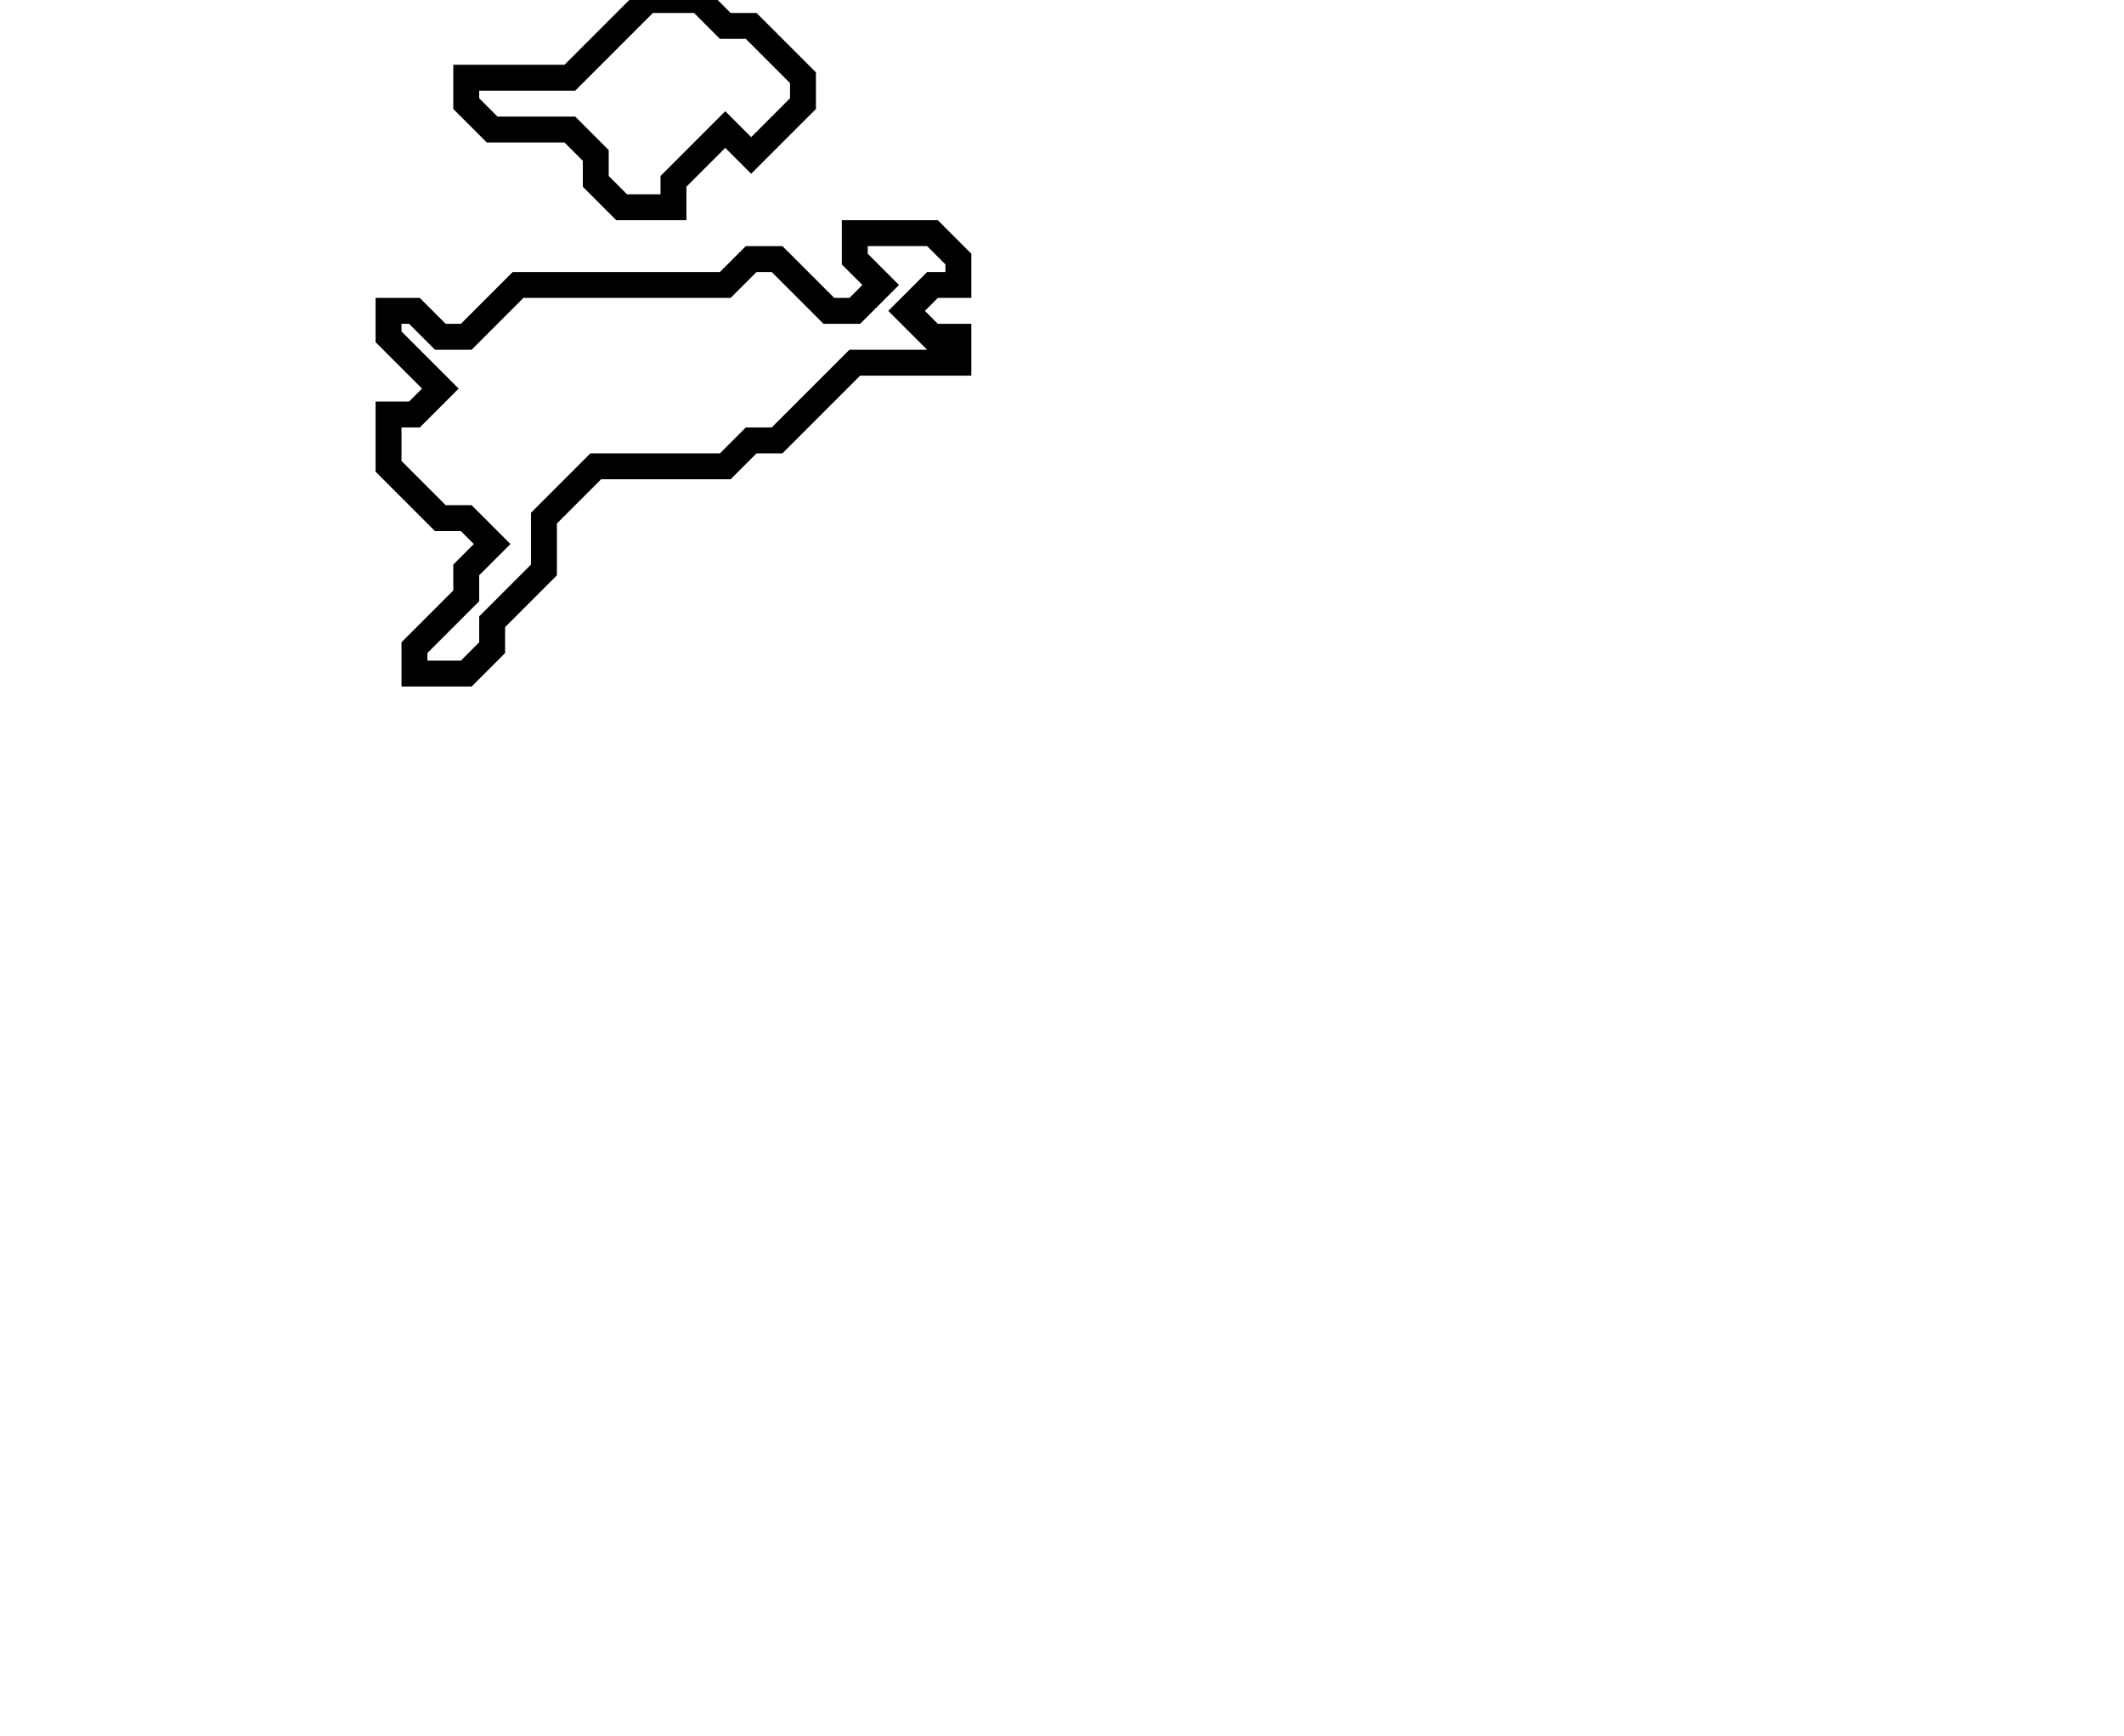 <svg xmlns="http://www.w3.org/2000/svg" width="82" height="67">
  <path d="M 33,9 L 33,10 L 34,11 L 33,12 L 32,12 L 30,10 L 29,10 L 28,11 L 20,11 L 18,13 L 17,13 L 16,12 L 15,12 L 15,13 L 17,15 L 16,16 L 15,16 L 15,18 L 17,20 L 18,20 L 19,21 L 18,22 L 18,23 L 16,25 L 16,26 L 18,26 L 19,25 L 19,24 L 21,22 L 21,20 L 23,18 L 28,18 L 29,17 L 30,17 L 33,14 L 37,14 L 37,13 L 36,13 L 35,12 L 36,11 L 37,11 L 37,10 L 36,9 Z" fill="none" stroke="black" stroke-width="1"/>
  <path d="M 25,0 L 22,3 L 18,3 L 18,4 L 19,5 L 22,5 L 23,6 L 23,7 L 24,8 L 26,8 L 26,7 L 28,5 L 29,6 L 31,4 L 31,3 L 29,1 L 28,1 L 27,0 Z" fill="none" stroke="black" stroke-width="1"/>
</svg>